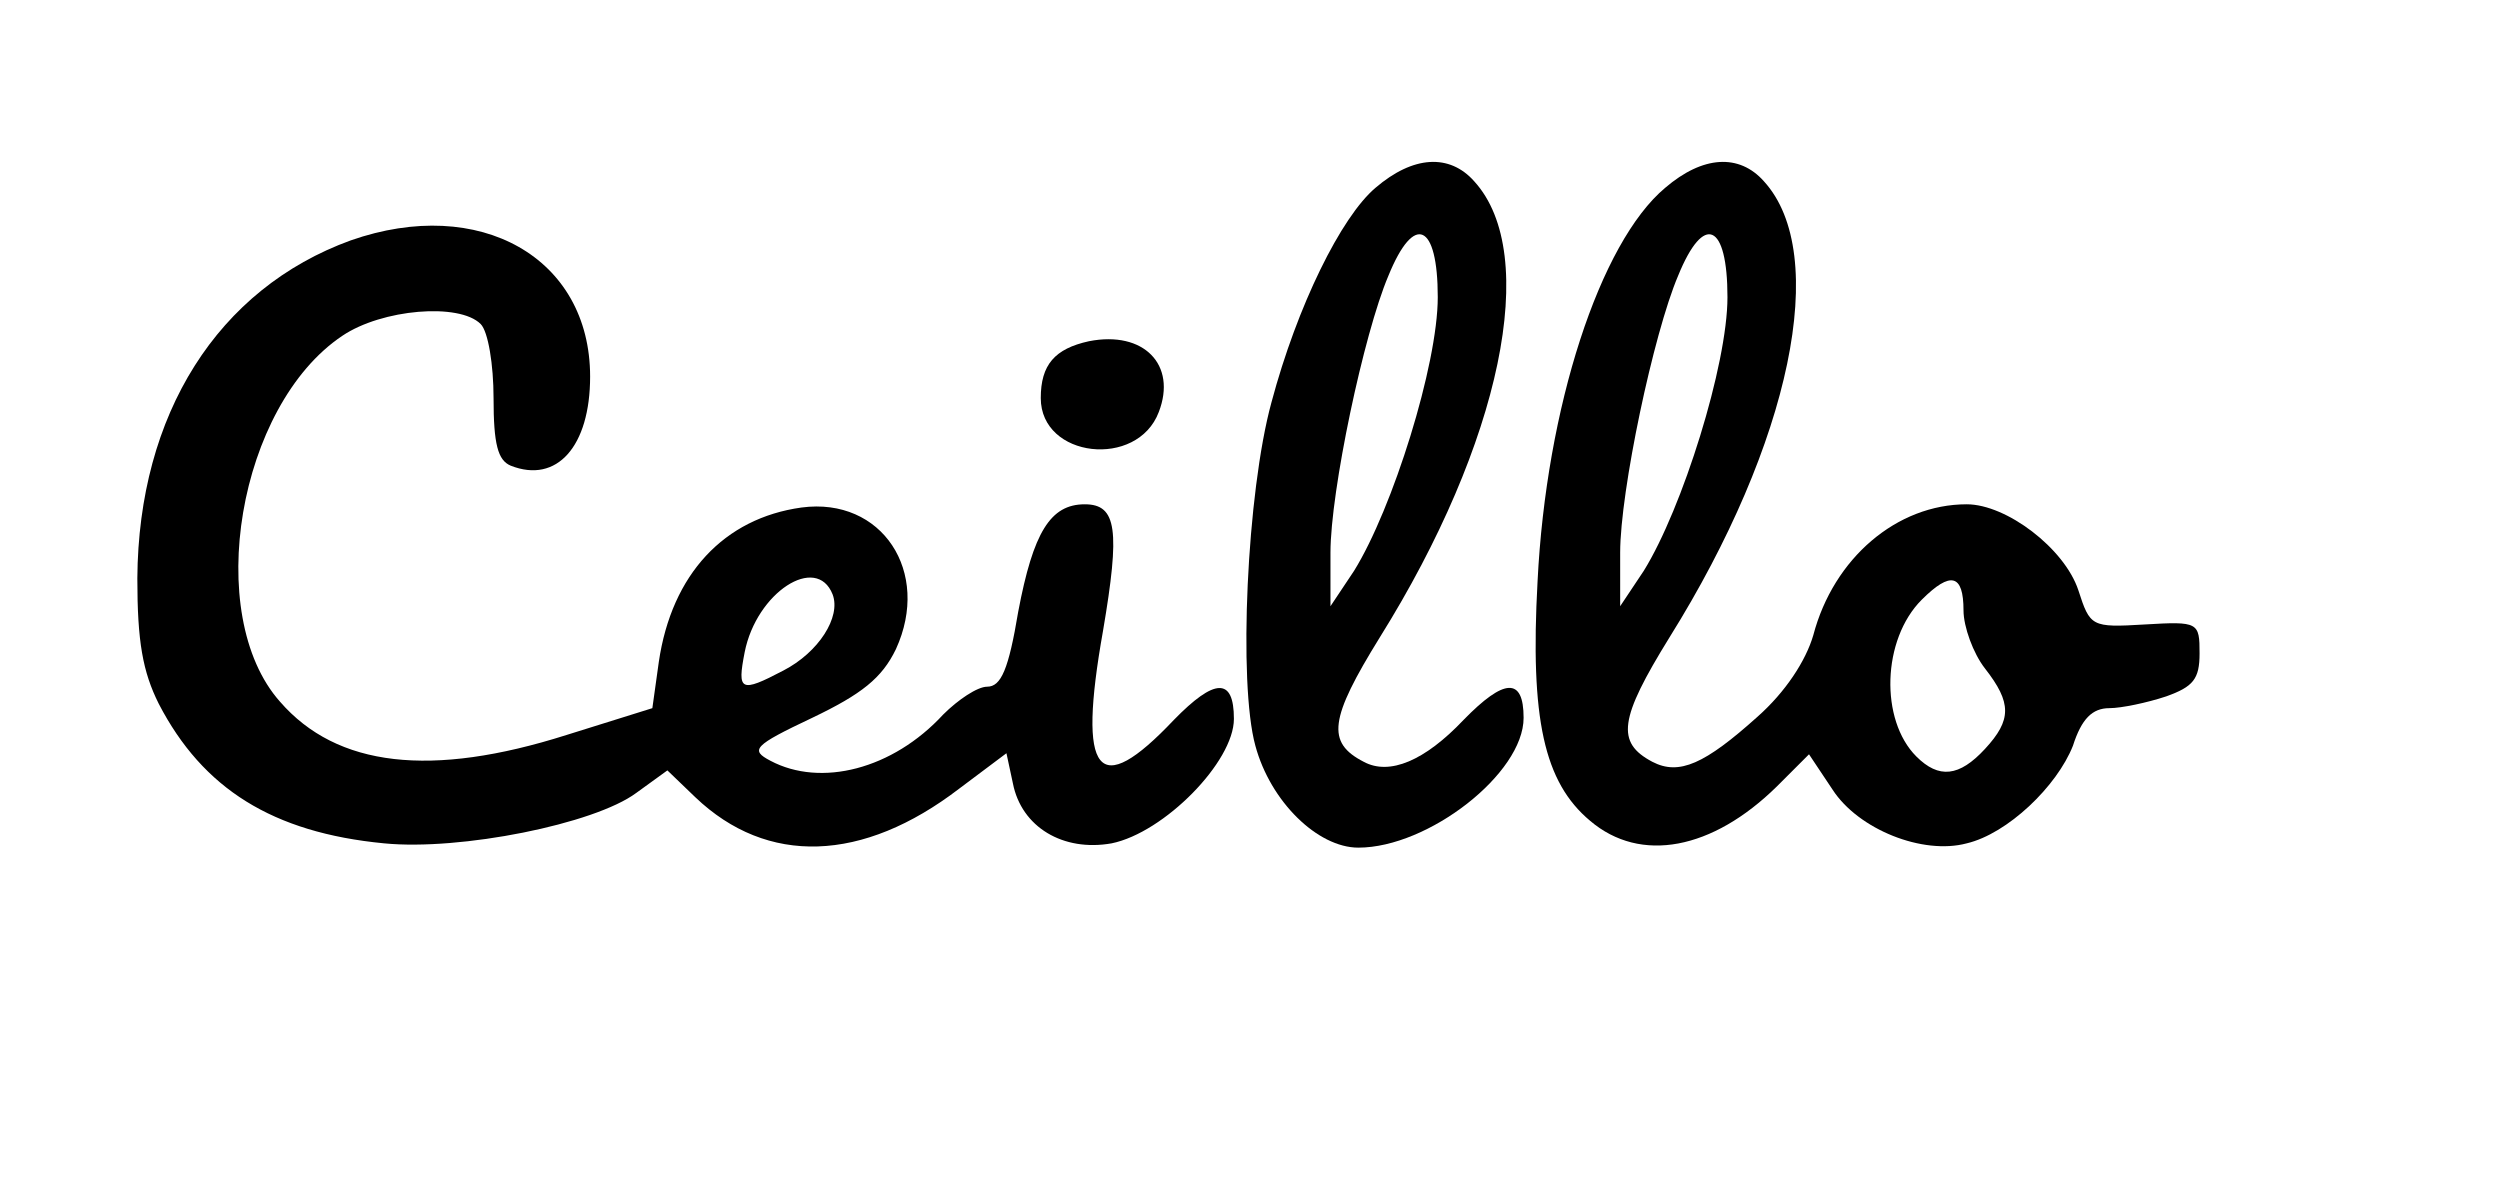 <?xml version="1.0" standalone="no"?>
<!DOCTYPE svg PUBLIC "-//W3C//DTD SVG 20010904//EN"
 "http://www.w3.org/TR/2001/REC-SVG-20010904/DTD/svg10.dtd">
<svg version="1.0" xmlns="http://www.w3.org/2000/svg"
 width="233pt" height="112pt" viewBox="0 0 233 112"
 preserveAspectRatio="xMidYMid meet">

<g transform="translate(0,112) scale(0.1,-0.1)"
fill="#000000" stroke="none">
<path d="M1282 945 c-32 -27 -73 -110 -97 -200 -23 -84 -31 -262 -15 -320 14
-52 58 -95 96 -95 65 0 154 69 154 121 0 38 -18 37 -56 -2 -36 -38 -69 -52
-93 -39 -35 18 -32 40 15 116 113 181 150 357 88 425 -23 26 -57 24 -92 -6z
m58 -102 c0 -63 -42 -197 -78 -255 l-22 -33 0 50 c0 57 31 204 54 258 24 59
46 49 46 -20z"/>
<path d="M1552 945 c-61 -51 -111 -205 -119 -367 -7 -128 6 -187 49 -223 47
-40 114 -27 174 32 l30 30 22 -33 c24 -37 84 -61 125 -50 38 9 84 53 99 91 8
25 18 35 34 35 11 0 35 5 53 11 25 9 31 16 31 40 0 29 -1 30 -51 27 -50 -3
-51 -2 -62 32 -13 39 -67 80 -104 80 -65 0 -124 -50 -143 -122 -7 -24 -26 -53
-52 -76 -49 -44 -73 -55 -98 -42 -34 18 -31 40 16 116 113 181 150 357 88 425
-23 26 -57 24 -92 -6z m58 -102 c0 -63 -42 -197 -78 -255 l-22 -33 0 50 c0 57
31 204 54 258 24 59 46 49 46 -20z m220 -292 c0 -15 9 -40 20 -54 25 -32 25
-48 0 -75 -24 -26 -43 -28 -64 -7 -34 34 -32 109 5 146 27 27 39 24 39 -10z"/>
<path d="M327 896 c-124 -45 -198 -162 -199 -315 0 -59 5 -87 20 -117 41 -79
106 -120 210 -130 71 -7 196 18 235 47 l29 21 26 -25 c67 -64 156 -61 246 8
l44 33 6 -28 c8 -41 47 -64 92 -56 49 10 114 76 114 116 0 39 -18 38 -56 -1
-71 -75 -90 -52 -66 83 16 94 13 118 -17 118 -32 0 -48 -26 -62 -100 -9 -54
-16 -70 -29 -70 -9 0 -27 -12 -41 -26 -47 -51 -114 -68 -161 -43 -19 10 -16
14 39 40 46 22 65 37 78 64 33 72 -13 142 -88 132 -72 -10 -121 -62 -133 -144
l-6 -43 -80 -25 c-126 -40 -214 -30 -267 31 -72 81 -39 276 58 341 37 25 109
31 129 11 7 -7 12 -38 12 -69 0 -43 4 -58 16 -63 43 -17 74 18 74 83 0 111
-103 169 -223 127z m449 -330 c8 -21 -13 -54 -46 -71 -40 -21 -43 -19 -36 17
11 56 67 92 82 54z"/>
<path d="M1015 802 c-32 -7 -45 -22 -45 -53 0 -56 90 -66 110 -13 17 44 -14
76 -65 66z"/>
</g>
</svg>
